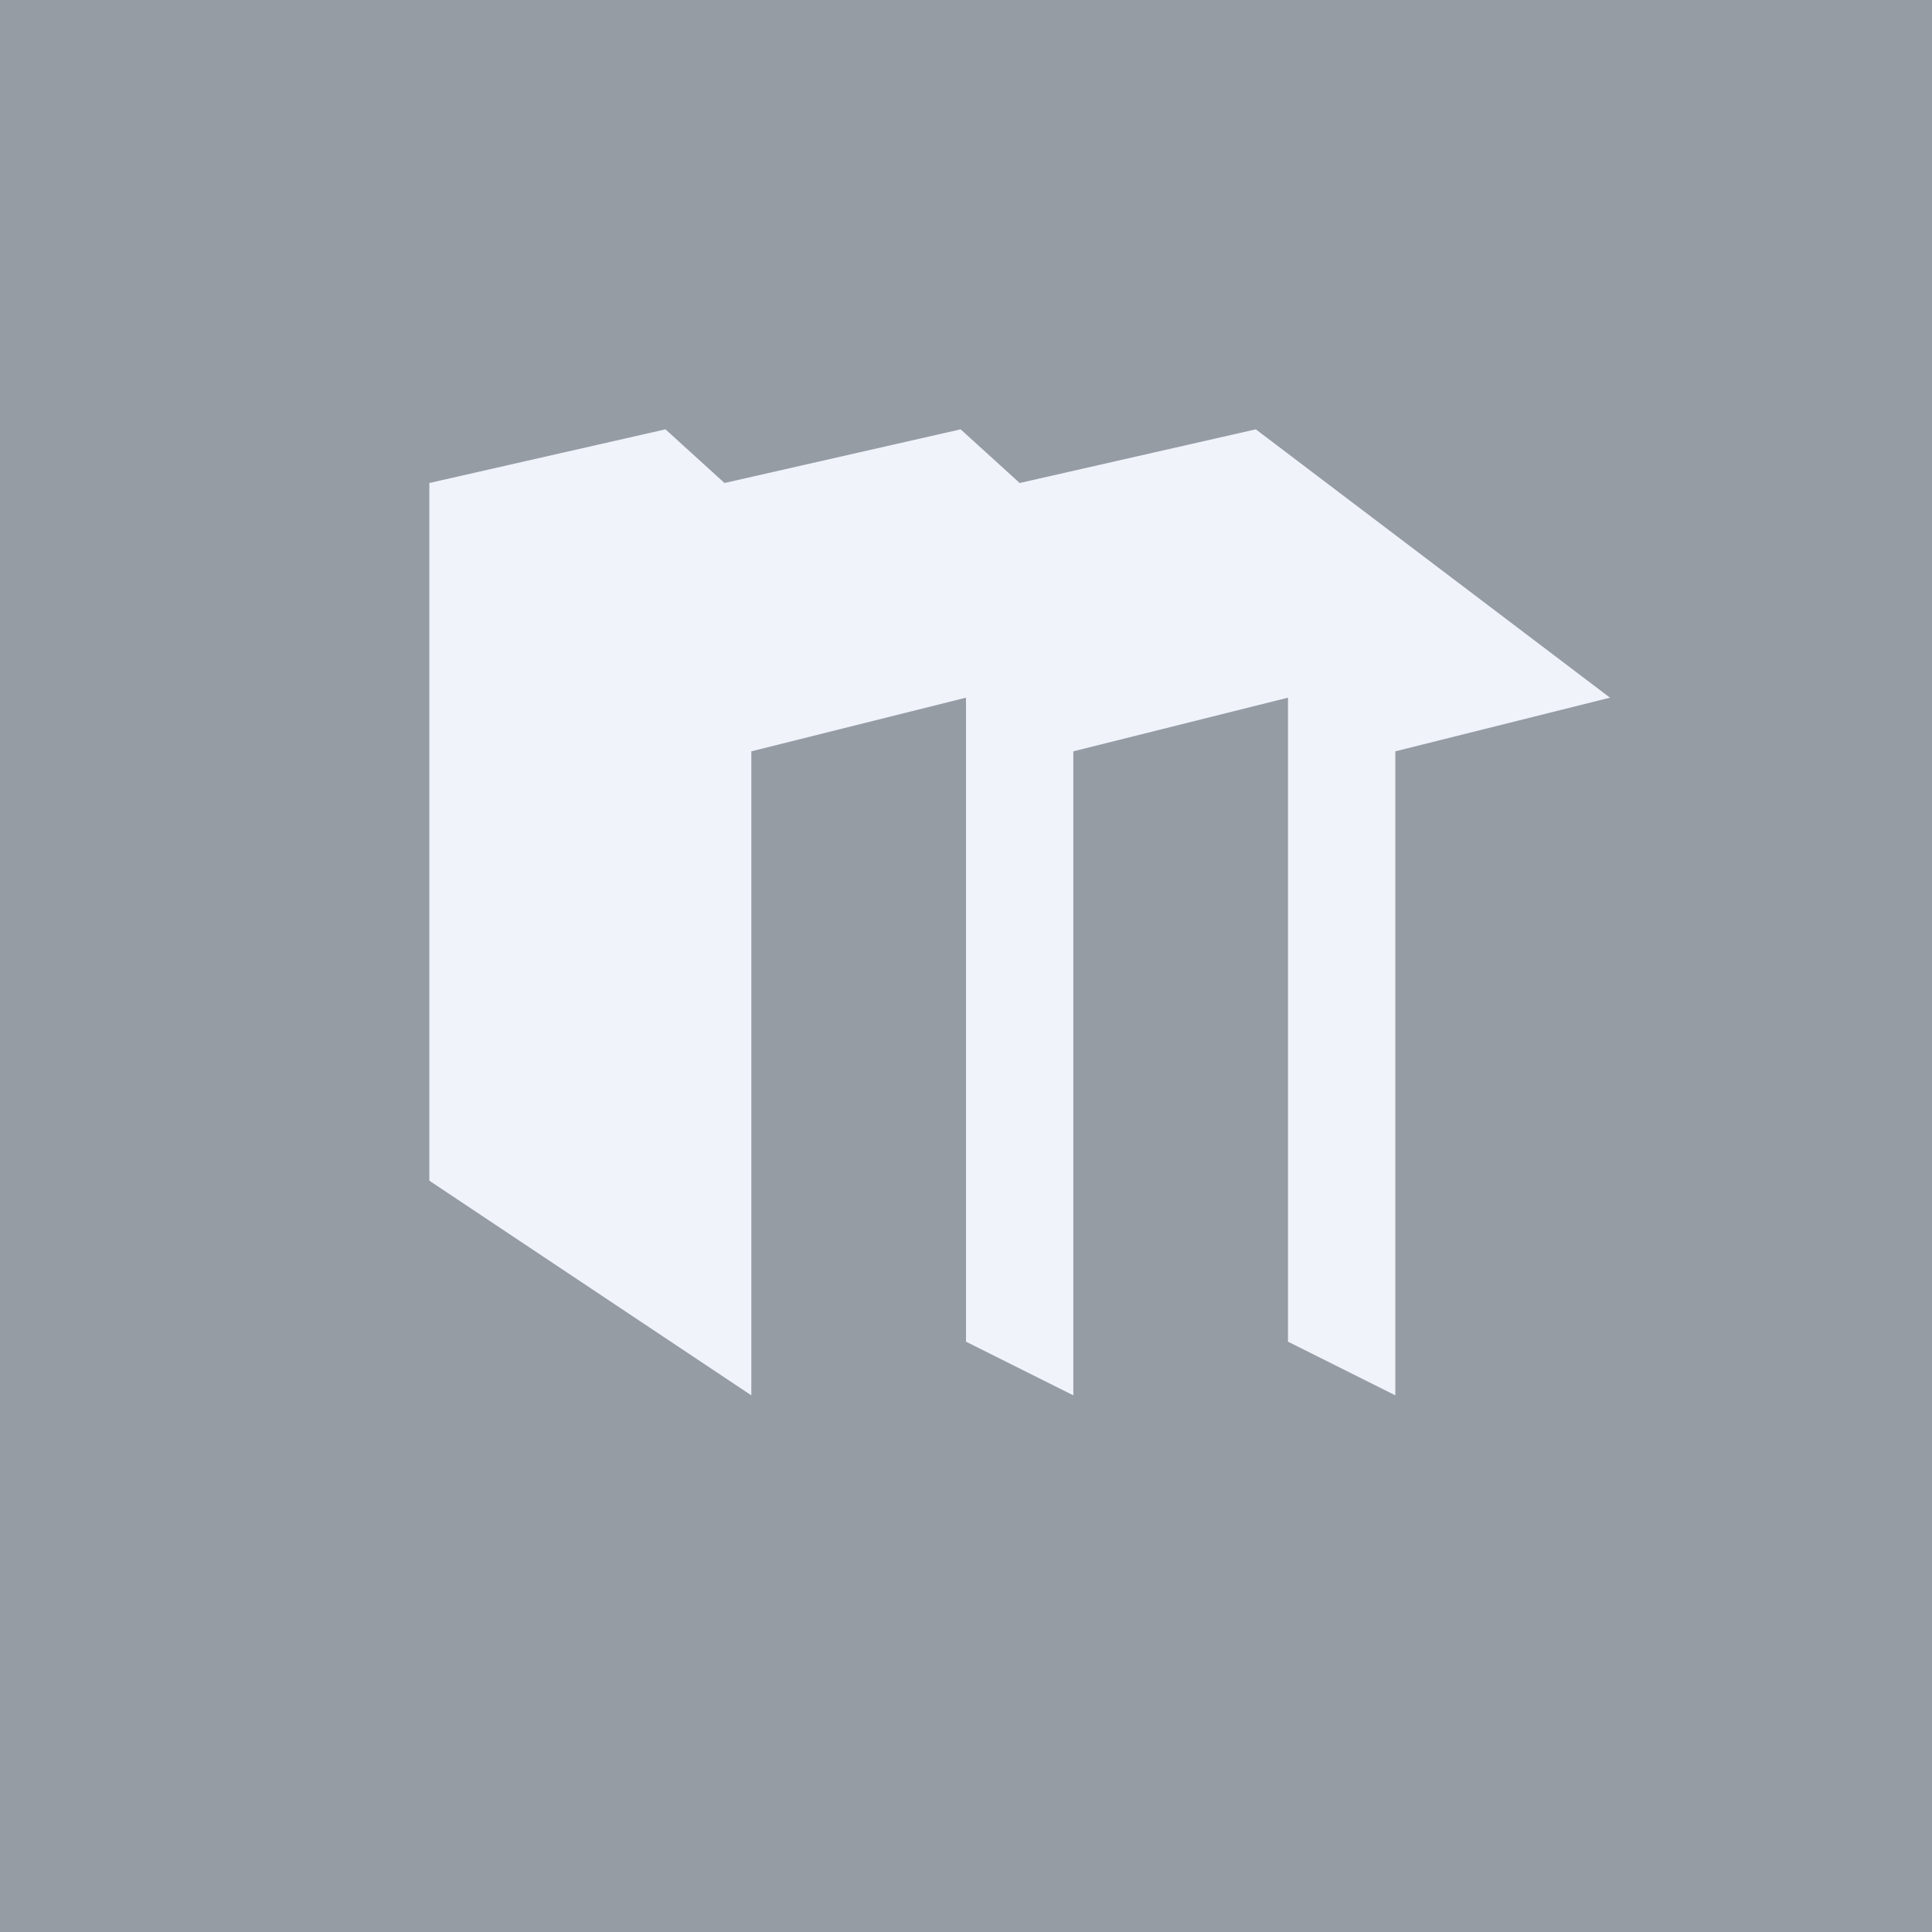 <!-- by TradingView --><svg width="18" height="18" viewBox="0 0 18 18" xmlns="http://www.w3.org/2000/svg"><path fill="#959CA4" d="M0 0h18v18H0z"/><path d="M4 4.5V11l3 2V7l2-.5v6l1 .5V7l2-.5v6l1 .5V7l2-.5L11.7 4l-2.2.5-.55-.5-2.2.5L6.2 4 4 4.5Z" fill="#F0F3FA"/></svg>